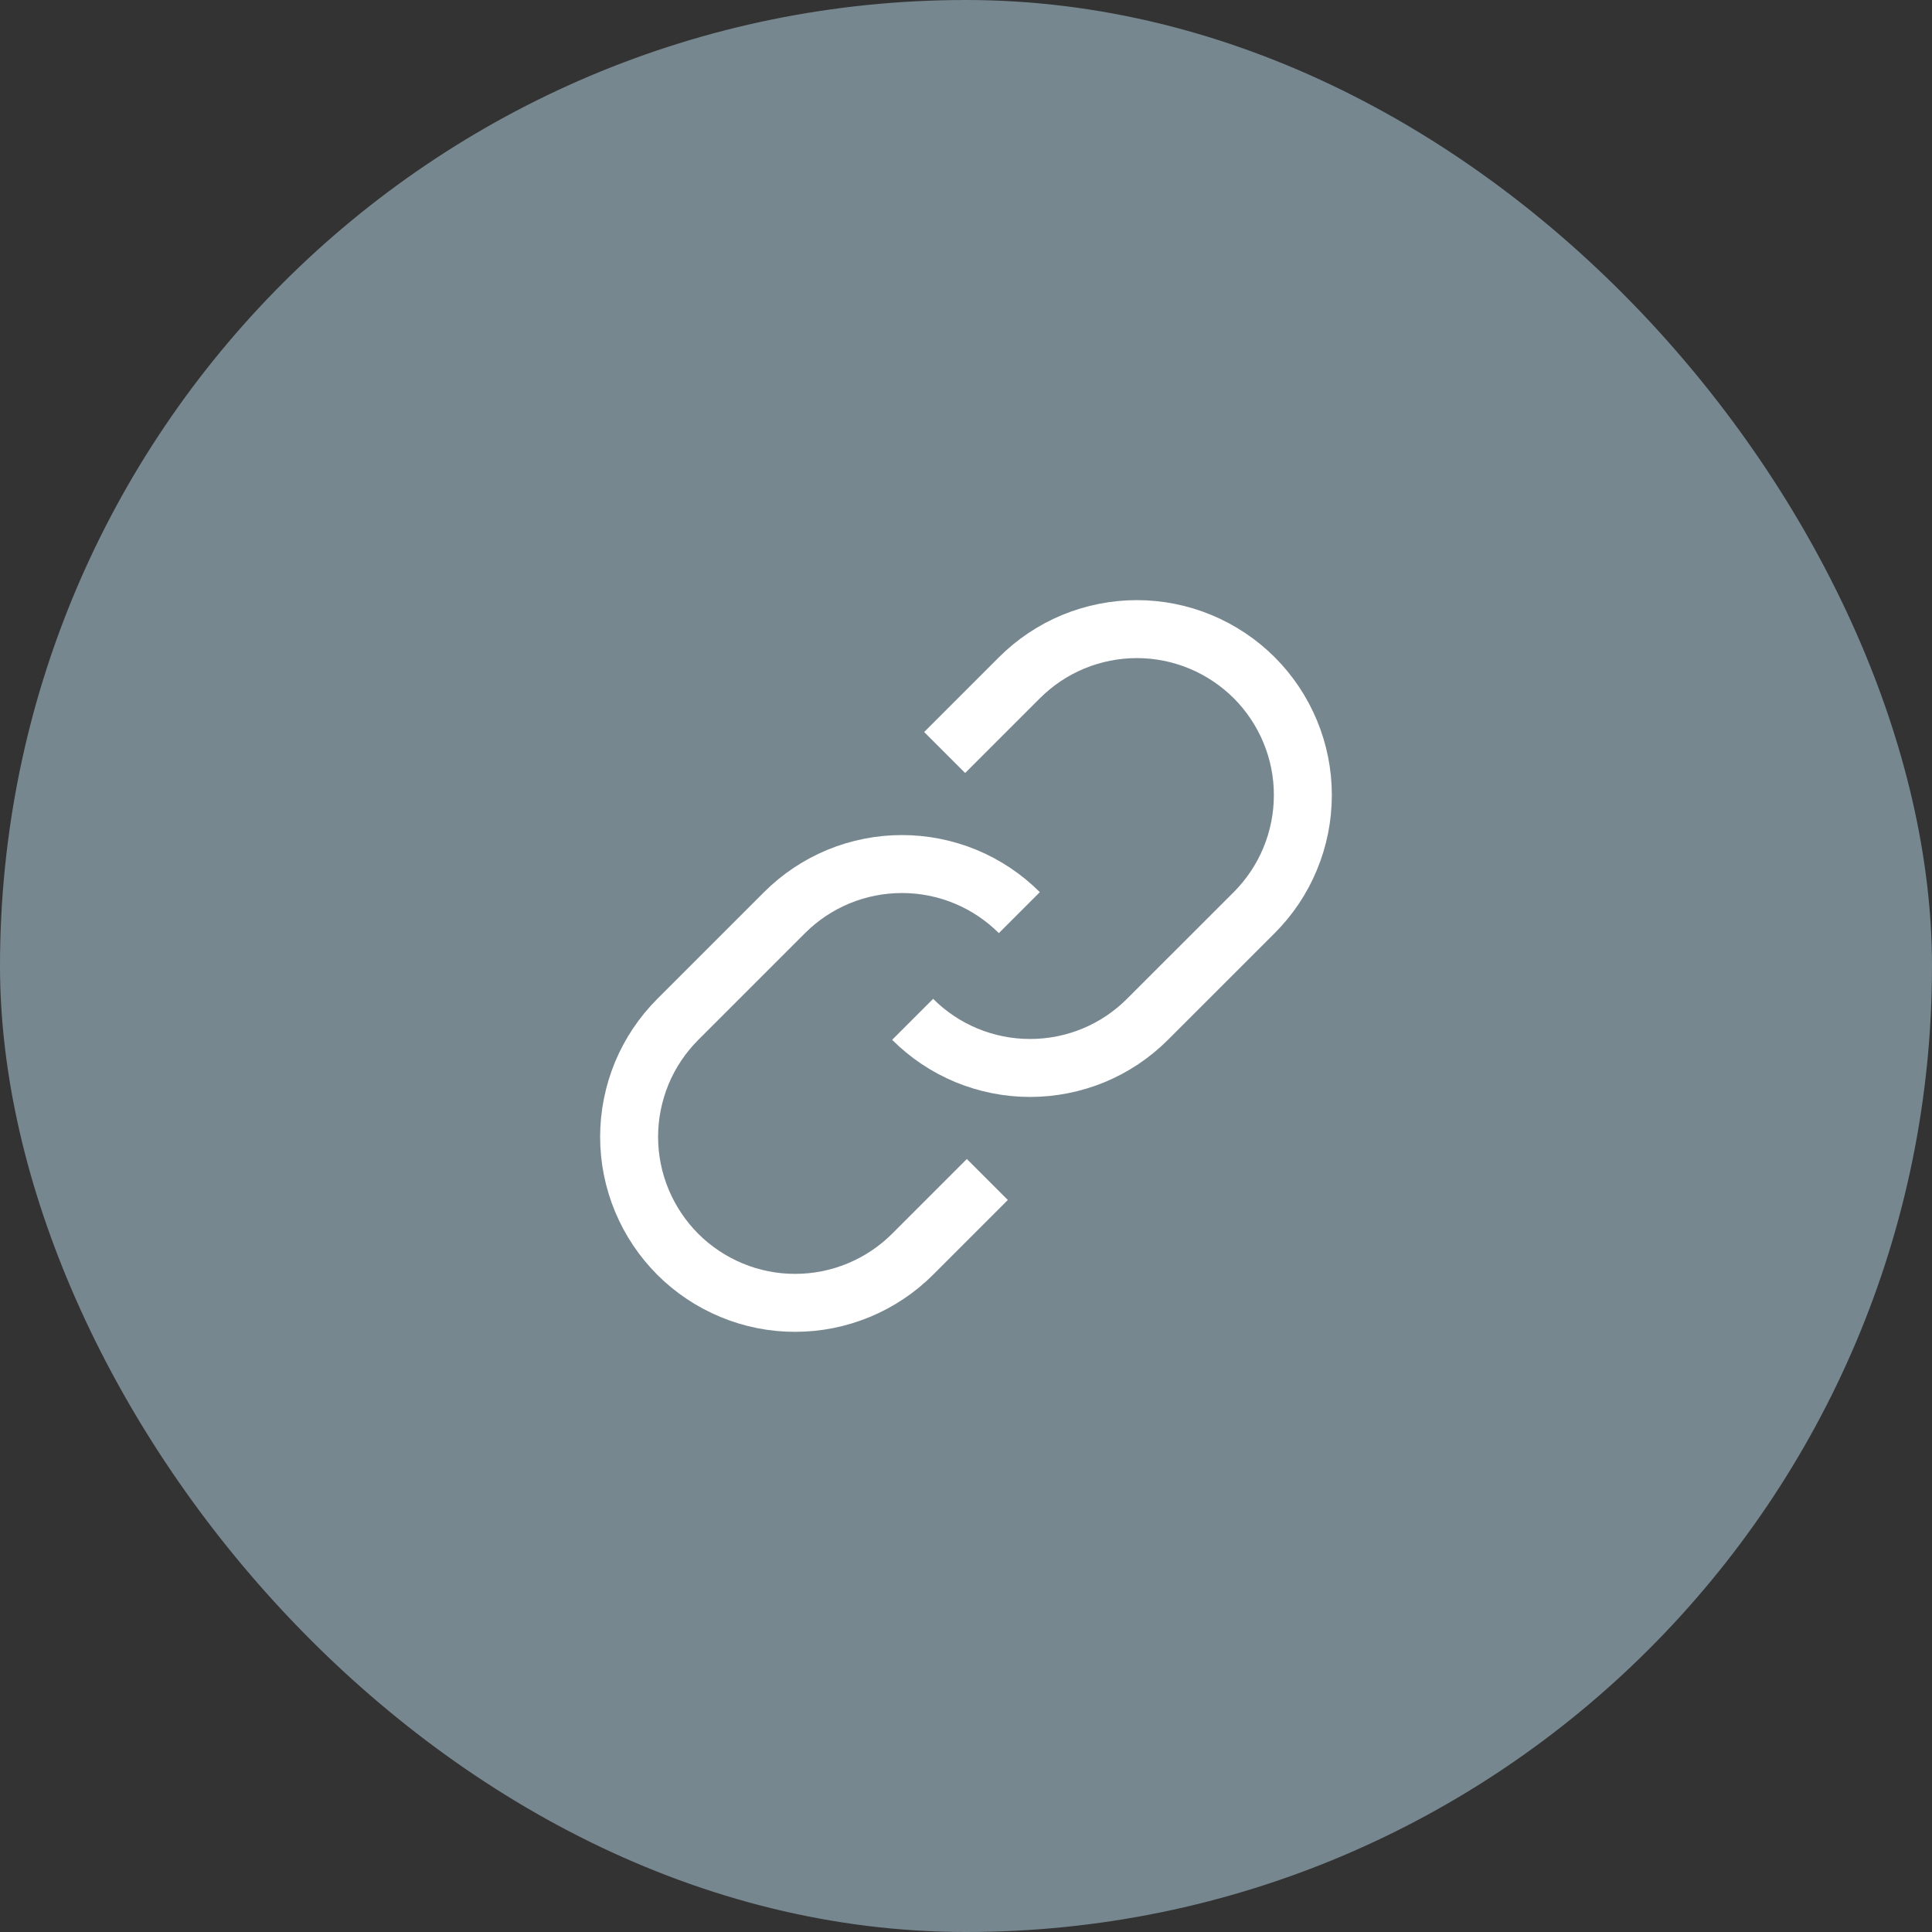 <svg width="40" height="40" viewBox="0 0 40 40" fill="none" xmlns="http://www.w3.org/2000/svg">
<rect x="0" y="0" width="40" height="40" fill="#333333" stroke="none"/>
<rect width="40" height="40" rx="20" fill="#77878F"/>
<path d="M19.558 15.58L21.105 14.033C21.424 13.714 21.803 13.46 22.22 13.287C22.638 13.115 23.085 13.025 23.536 13.025C23.988 13.025 24.435 13.114 24.852 13.287C25.269 13.46 25.648 13.713 25.968 14.032C26.287 14.351 26.54 14.731 26.713 15.148C26.886 15.565 26.975 16.012 26.974 16.464C26.974 16.915 26.885 17.362 26.712 17.779C26.54 18.197 26.286 18.576 25.967 18.895L23.757 21.104C23.438 21.424 23.059 21.677 22.642 21.85C22.225 22.022 21.778 22.111 21.326 22.111C20.875 22.111 20.428 22.022 20.011 21.85C19.594 21.677 19.215 21.424 18.895 21.104" stroke="white" stroke-width="1.2" strokeLinecap="round" stroke-linejoin="round"/>
<path d="M20.442 24.42L18.895 25.967C18.576 26.286 18.197 26.539 17.779 26.712C17.362 26.885 16.915 26.974 16.464 26.974C16.012 26.975 15.565 26.886 15.148 26.713C14.731 26.54 14.351 26.287 14.032 25.968C13.713 25.648 13.46 25.269 13.287 24.852C13.114 24.435 13.025 23.988 13.025 23.536C13.025 23.085 13.115 22.638 13.287 22.22C13.46 21.803 13.714 21.424 14.033 21.105L16.243 18.895C16.562 18.576 16.941 18.323 17.358 18.15C17.775 17.978 18.222 17.889 18.674 17.889C19.125 17.889 19.572 17.978 19.989 18.15C20.406 18.323 20.785 18.576 21.104 18.895" stroke="white" stroke-width="1.2" strokeLinecap="round" stroke-linejoin="round"/>
</svg>
